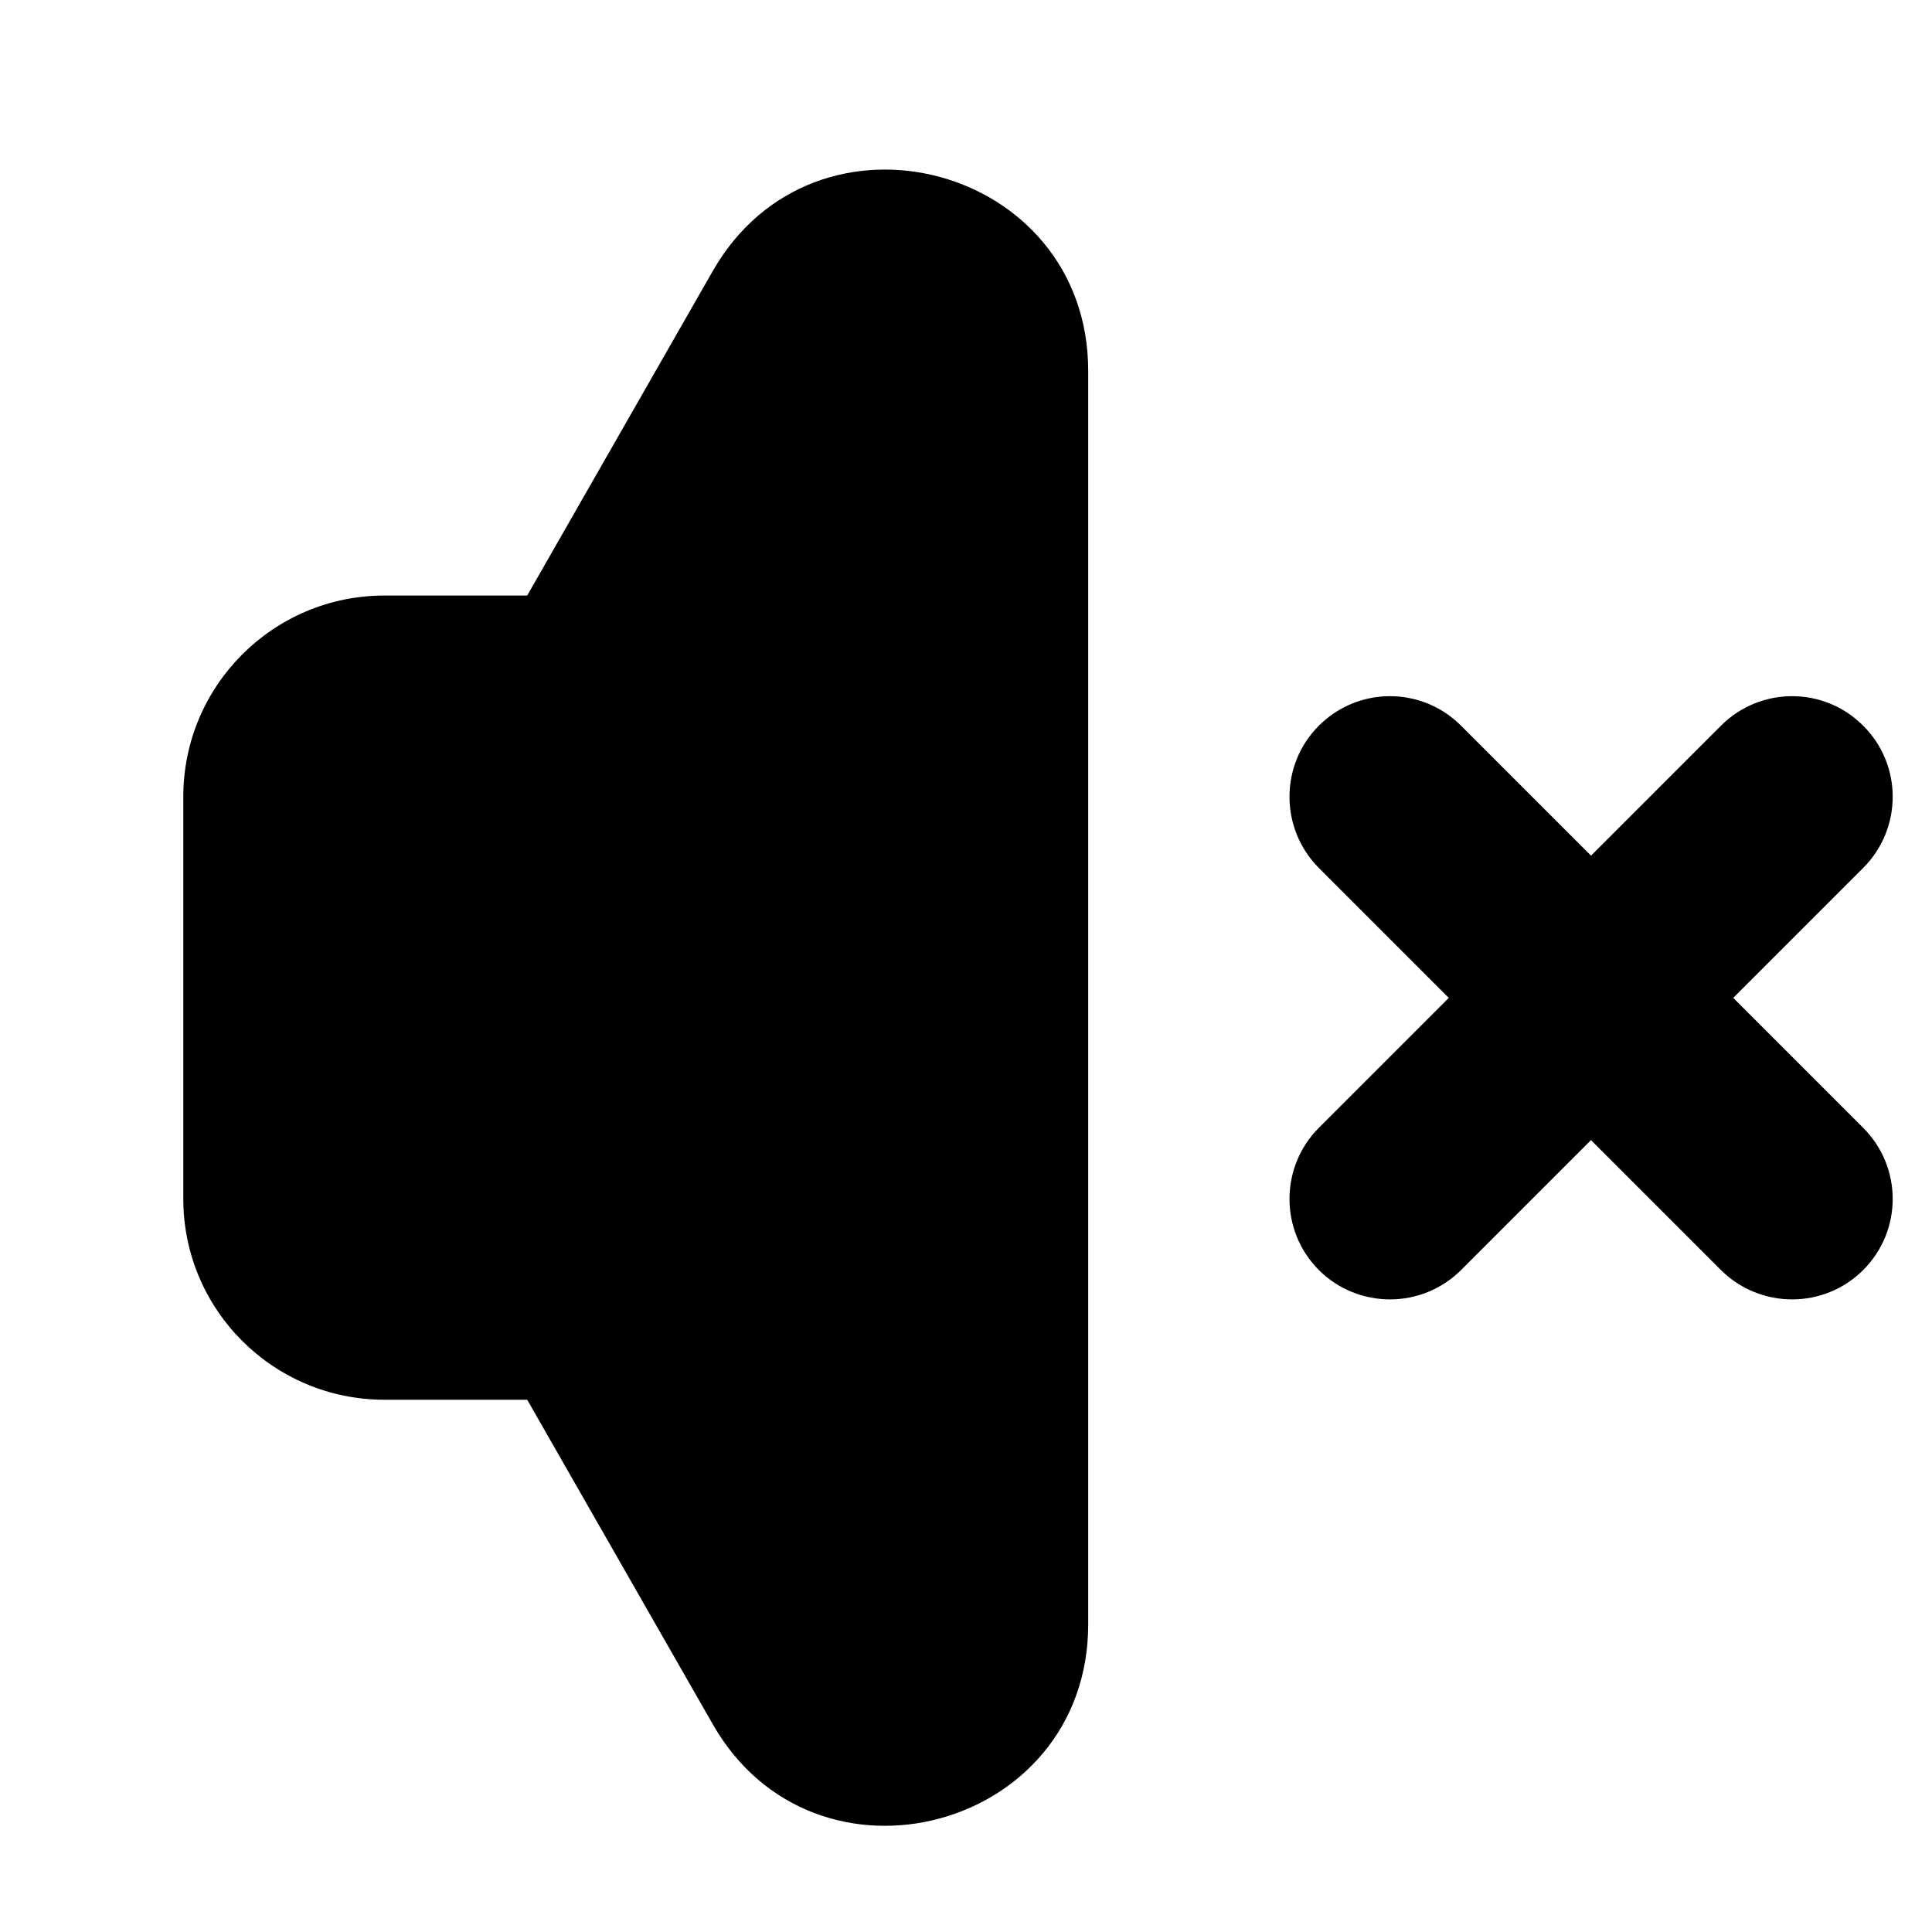 <svg width="8" height="8" viewBox="0 0 8 8" fill="none" xmlns="http://www.w3.org/2000/svg">
<path fill-rule="evenodd" clip-rule="evenodd" d="M4.506 1.536C4.506 0.682 3.374 0.382 2.951 1.123L2.183 2.466H1.592C1.132 2.466 0.759 2.839 0.759 3.299V4.964C0.759 5.424 1.132 5.796 1.592 5.796H2.183L2.951 7.139C3.374 7.881 4.506 7.58 4.506 6.726V1.536ZM6.05 3.005C5.887 2.842 5.624 2.842 5.461 3.005C5.299 3.167 5.299 3.431 5.461 3.594L5.999 4.132L5.461 4.67C5.299 4.833 5.299 5.096 5.461 5.259C5.624 5.421 5.887 5.421 6.05 5.259L6.588 4.721L7.126 5.259C7.289 5.421 7.553 5.421 7.715 5.259C7.878 5.096 7.878 4.833 7.715 4.67L7.177 4.132L7.715 3.594C7.878 3.431 7.878 3.167 7.715 3.005C7.553 2.842 7.289 2.842 7.126 3.005L6.588 3.543L6.05 3.005Z" fill="black"/>
</svg>
